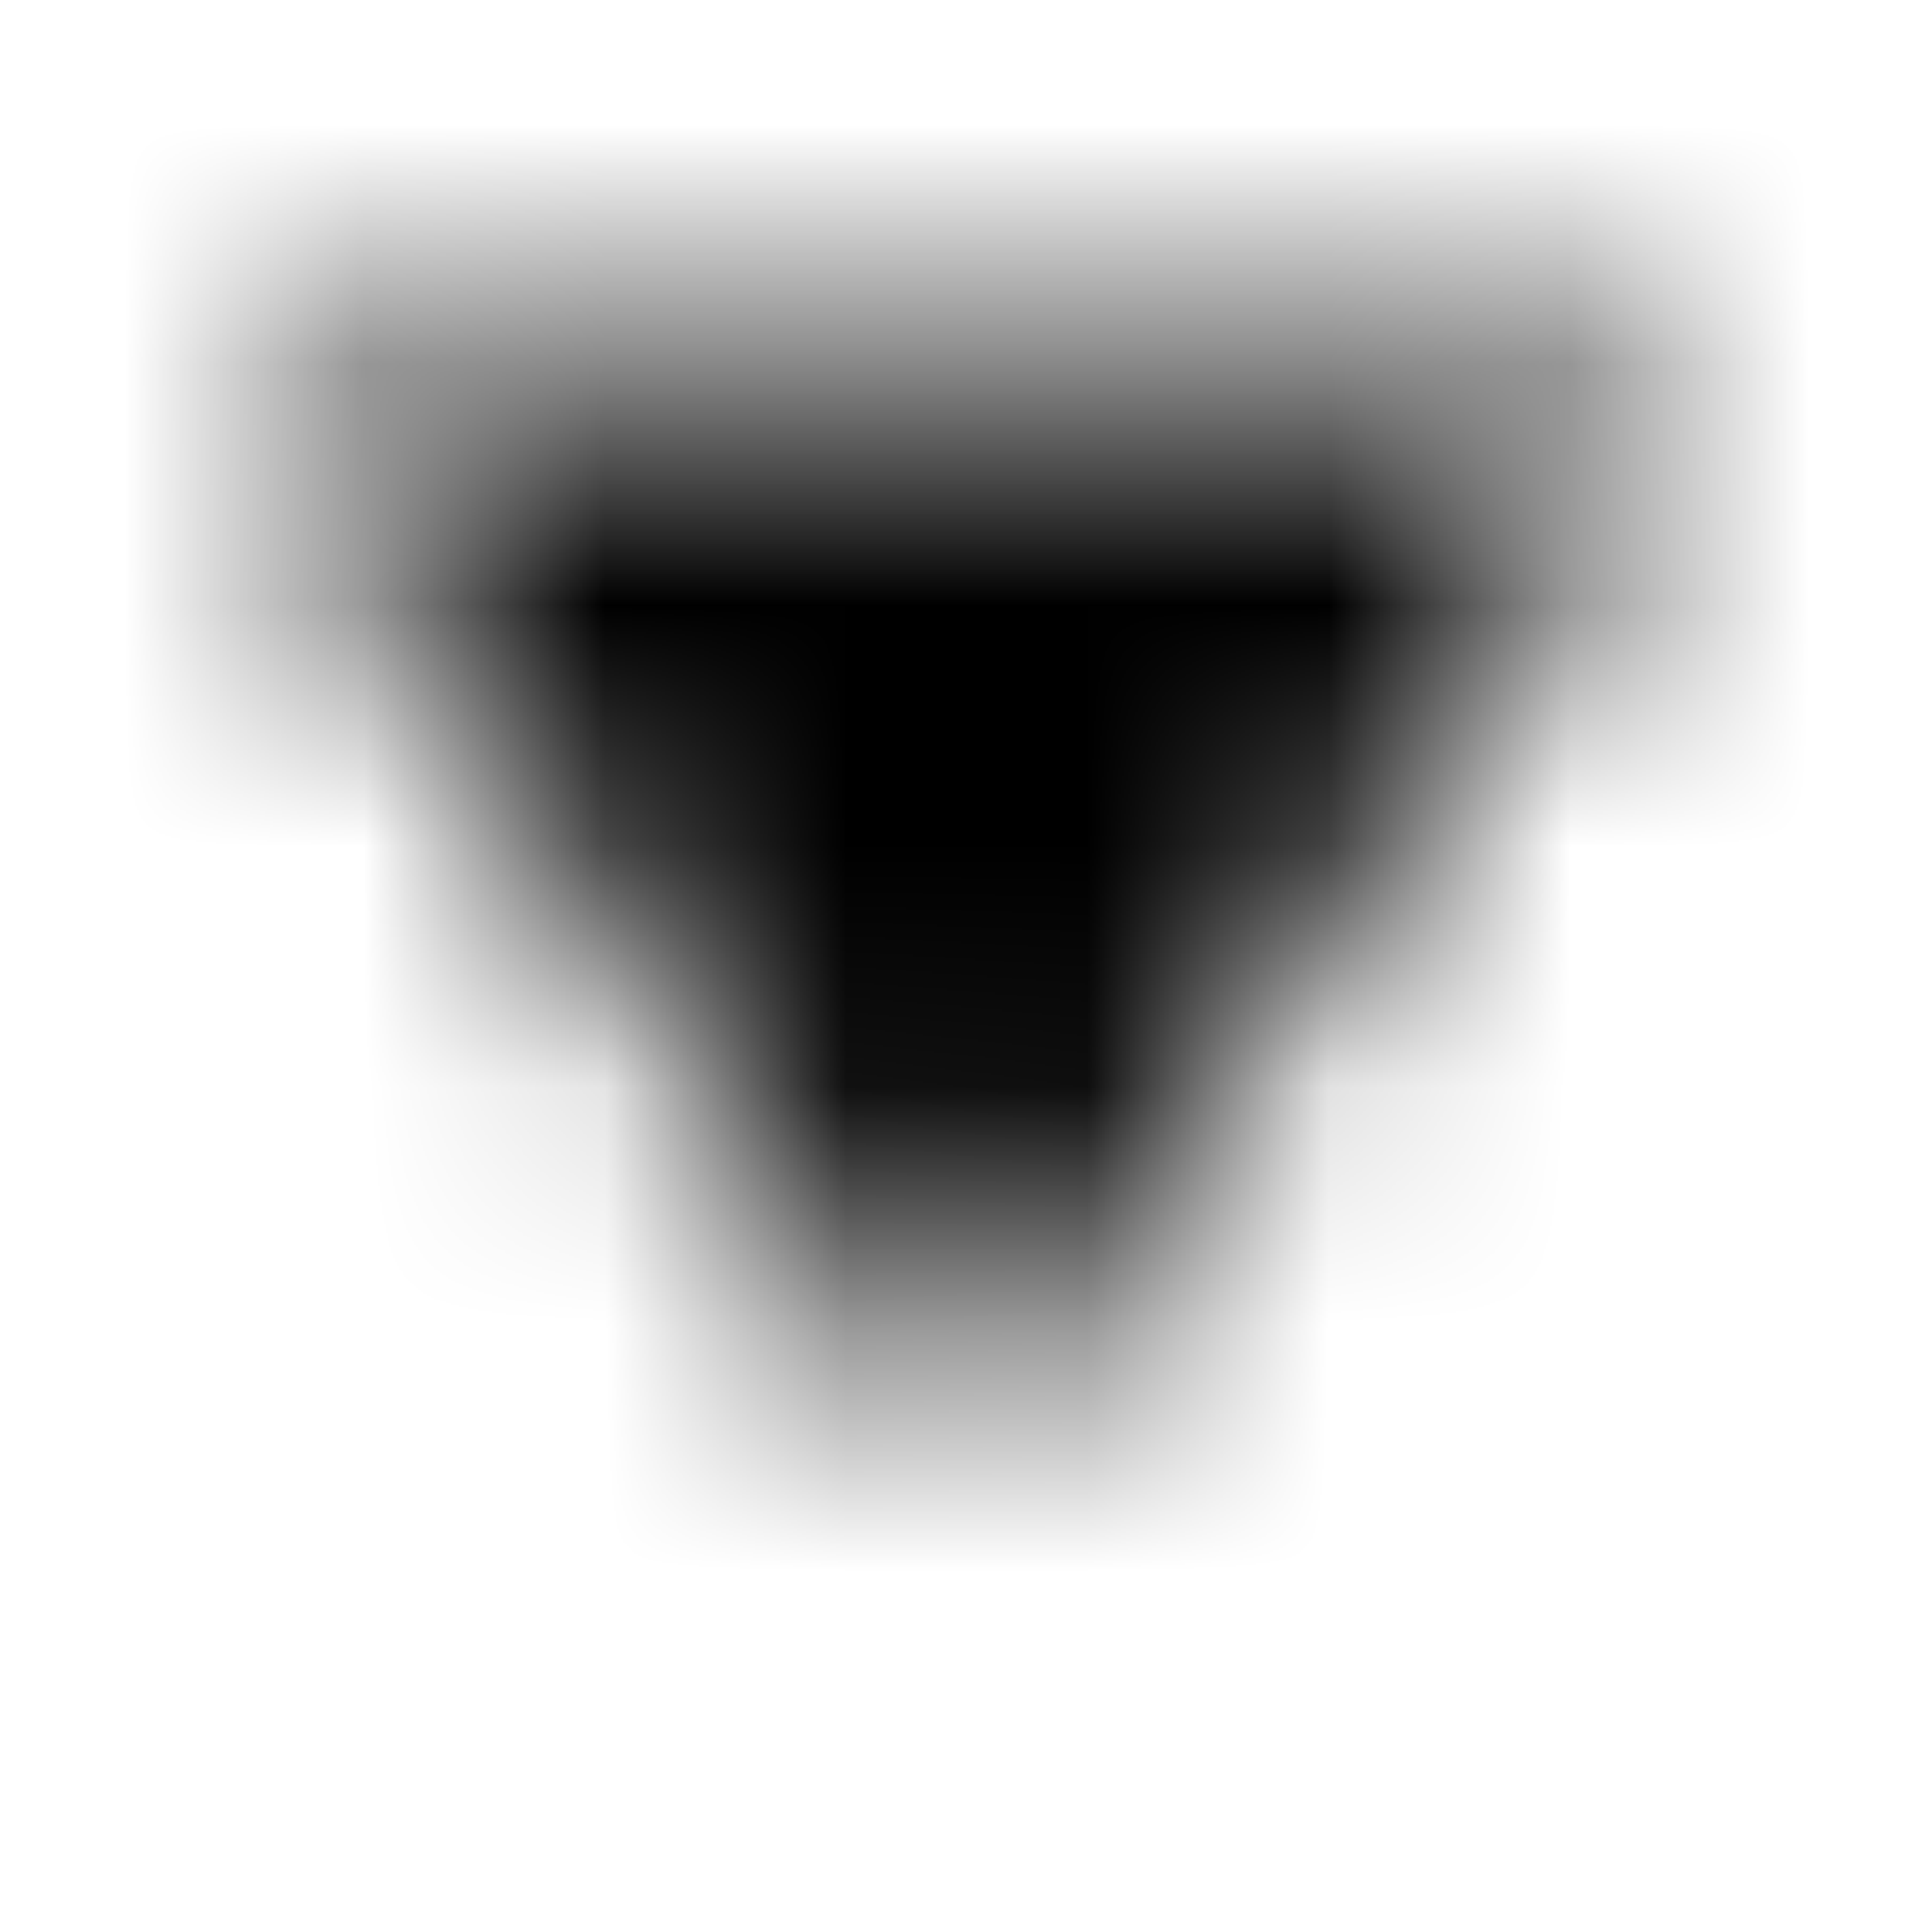 <svg viewBox="0 0 8 8" fill="#fff" xmlns="http://www.w3.org/2000/svg" role="img" aria-hidden="true" aria-label="dropdown" class="e1lbyug34 gamut-192b63a-Svg-DropdownIcon eol2zvm0"><title>Arrow Chevron Down Filled Icon</title><mask id="ArrowChevronDownFilledIcon-mask-7"><path d="M7.066 1.5L4 6.099.934 1.5h6.132z" fill="#fff"/></mask><g mask="url(#ArrowChevronDownFilledIcon-mask-7)"><rect width="100%" height="100%" fill="currentColor"/></g></svg>